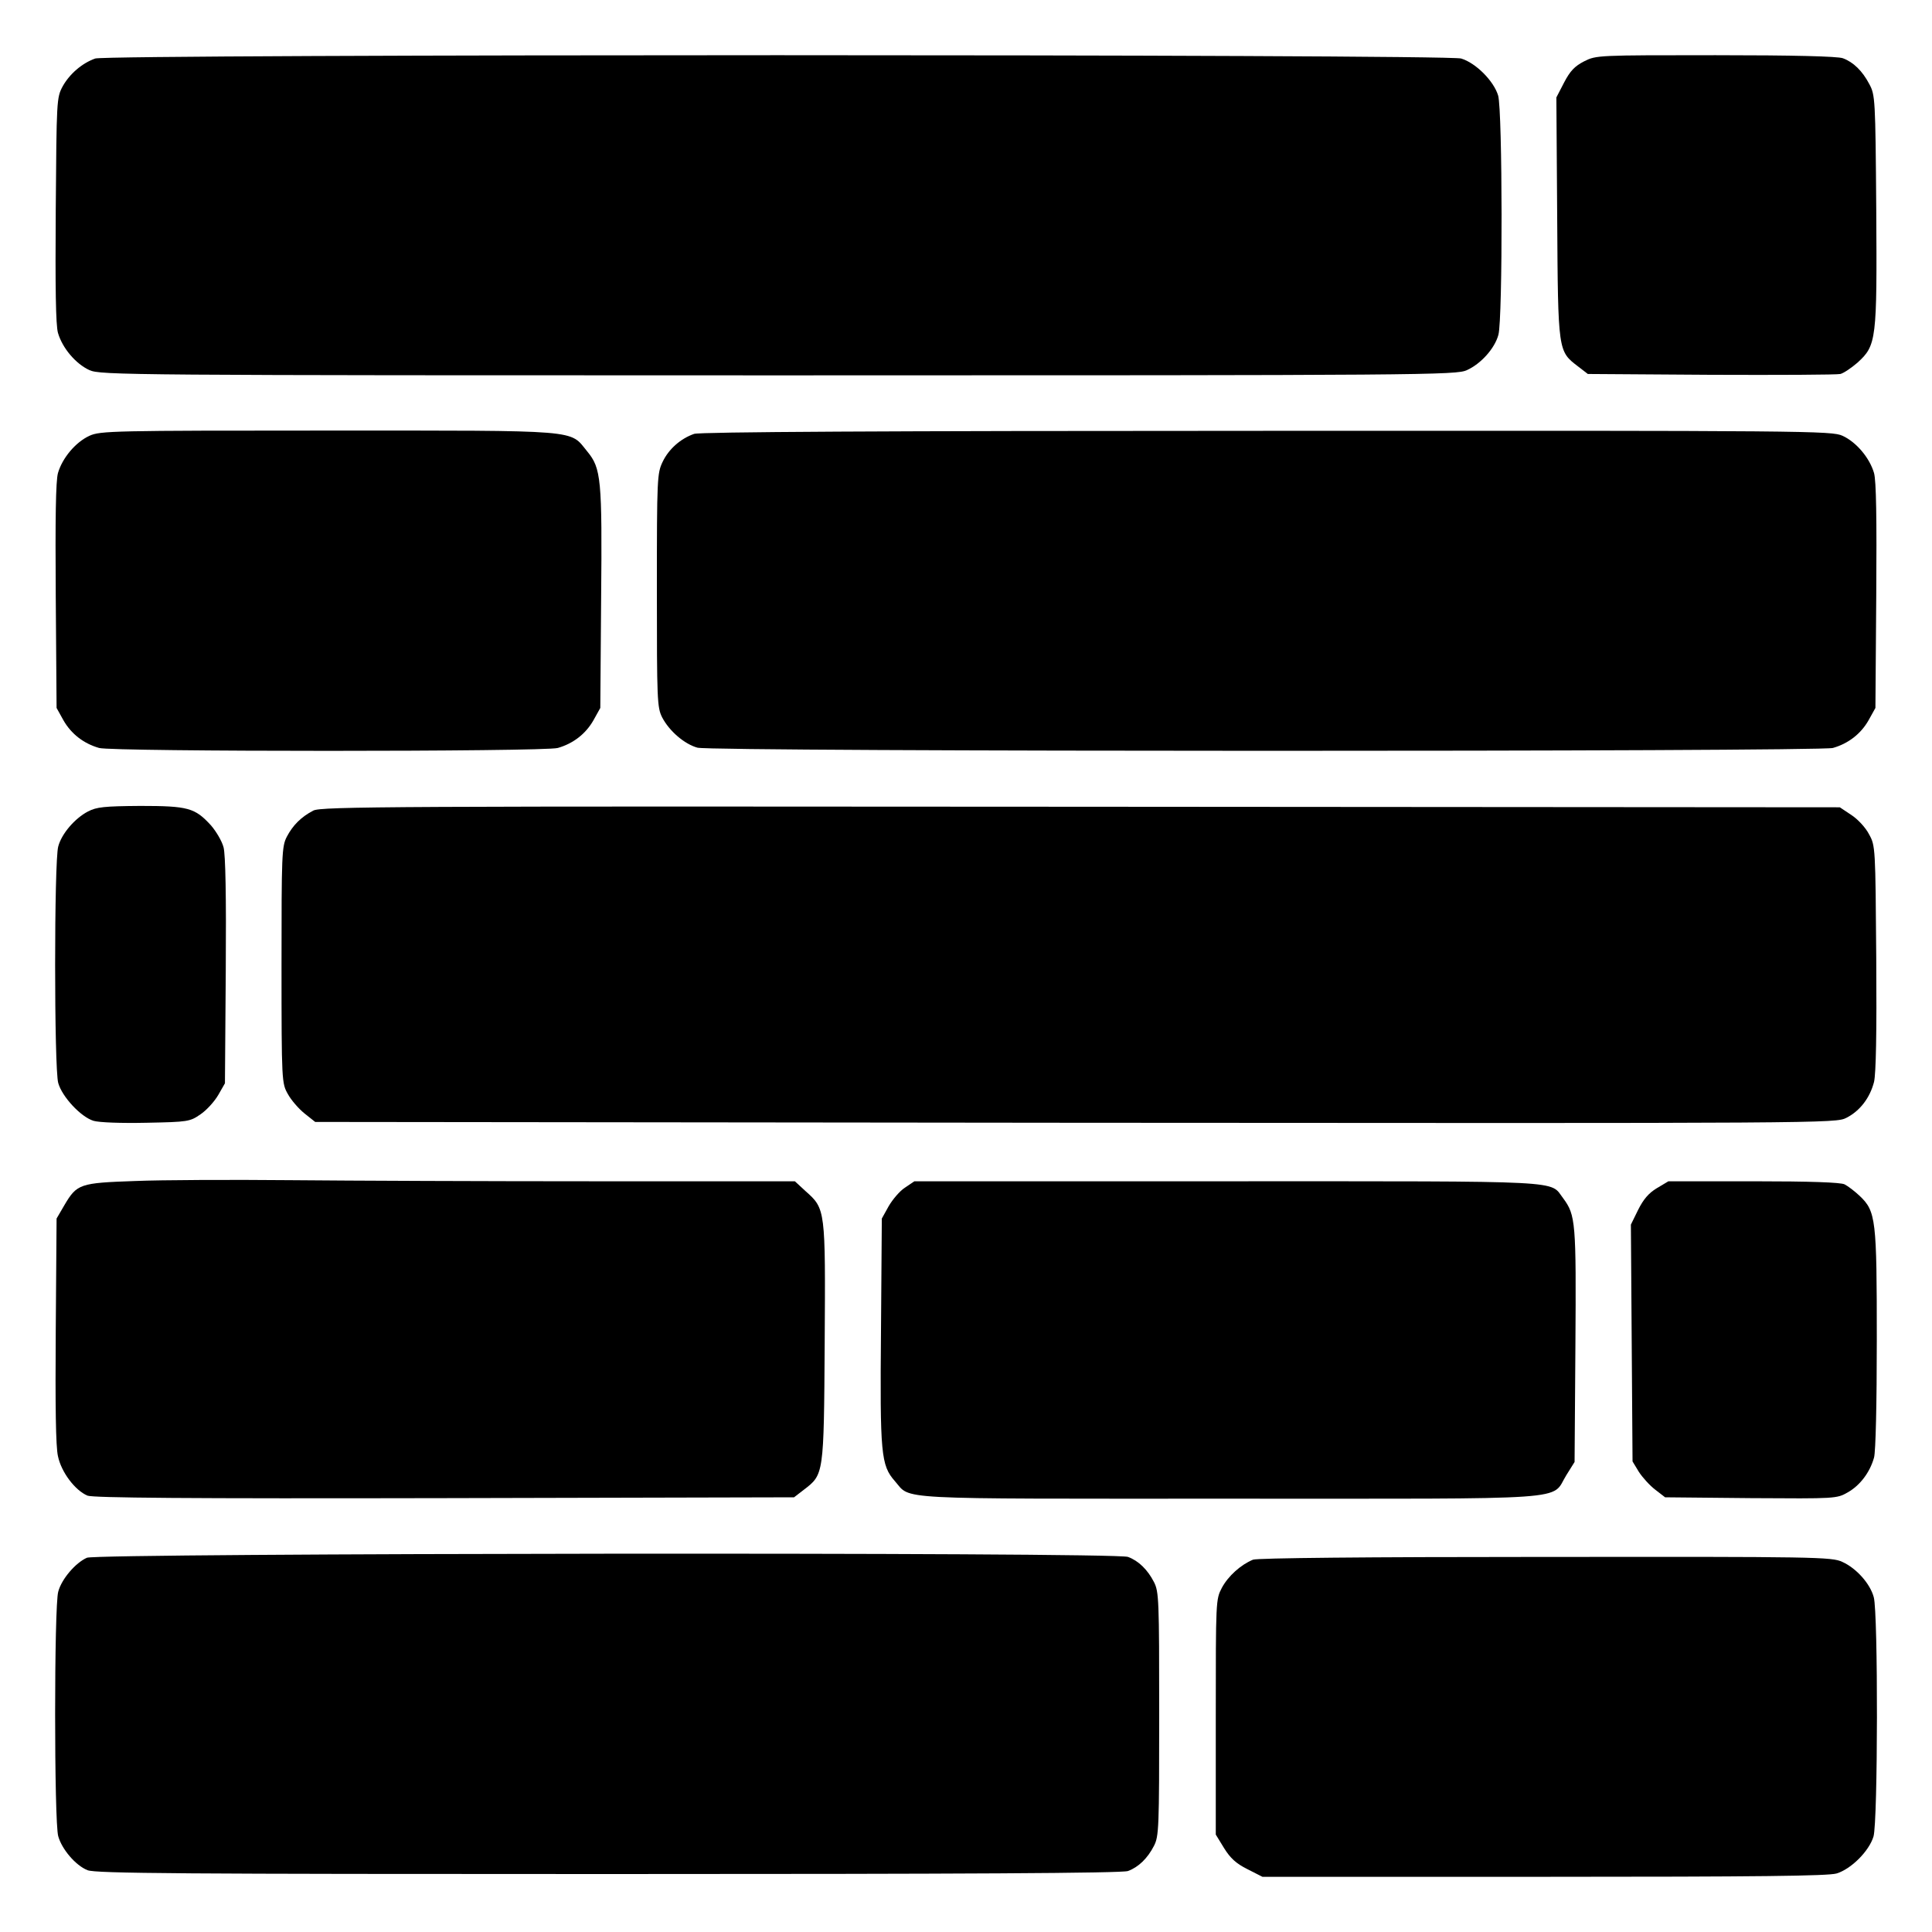 <?xml version="1.0" standalone="no"?>
<!DOCTYPE svg PUBLIC "-//W3C//DTD SVG 20010904//EN"
 "http://www.w3.org/TR/2001/REC-SVG-20010904/DTD/svg10.dtd">
<svg version="1.0" xmlns="http://www.w3.org/2000/svg"
 width="700pt" height="700pt" viewBox="0 0 700 700"
 preserveAspectRatio="xMidYMid meet">
<g transform="translate(0,700) scale(0.1,-0.1)"
fill="#000000" stroke="none">
<path d="M345 6788 c-48 -17 -93 -56 -118 -101 -22 -41 -22 -50 -25 -447 -2
-283 0 -417 8 -446 16 -55 64 -112 114 -135 40 -18 129 -19 2496 -19 2353 0
2457 1 2495 19 51 23 101 79 114 128 16 57 15 814 -1 867 -16 53 -81 118 -134
134 -55 16 -4902 16 -4949 0z"/>
<path d="M5740 6778 c-35 -18 -51 -35 -73 -77 l-28 -54 3 -436 c3 -488 3 -483
76 -539 l35 -27 446 -3 c245 -1 456 0 469 3 12 3 40 22 62 41 69 63 71 81 68
556 -3 401 -4 414 -25 453 -25 48 -58 80 -96 94 -19 7 -179 11 -461 11 -428 0
-432 0 -476 -22z"/>
<path d="M324 5421 c-50 -23 -98 -80 -114 -135 -8 -29 -10 -163 -8 -446 l3
-405 25 -45 c28 -49 73 -84 129 -100 49 -14 1613 -14 1662 0 56 16 101 51 129
100 l25 45 3 395 c4 436 0 473 -50 534 -66 80 -10 76 -938 76 -781 0 -827 -1
-866 -19z"/>
<path d="M2515 5428 c-49 -17 -92 -55 -114 -101 -20 -42 -21 -57 -21 -466 0
-398 1 -424 19 -460 26 -50 81 -97 128 -110 52 -15 4063 -15 4114 -1 56 16
101 51 129 100 l25 45 3 405 c2 283 0 417 -8 446 -16 55 -64 112 -114 135 -39
18 -117 19 -2086 18 -1399 0 -2054 -4 -2075 -11z"/>
<path d="M319 4060 c-48 -25 -96 -81 -108 -127 -15 -52 -15 -805 0 -857 14
-50 82 -123 128 -137 21 -6 99 -9 192 -7 151 3 157 4 196 31 22 15 50 46 64
70 l24 42 3 407 c2 273 -1 421 -8 448 -6 23 -27 58 -46 80 -58 63 -82 70 -256
70 -131 -1 -158 -4 -189 -20z"/>
<path d="M1135 4063 c-44 -23 -74 -53 -96 -95 -18 -35 -19 -64 -19 -465 0
-424 1 -428 23 -467 12 -22 39 -53 60 -70 l39 -31 2754 -3 c2736 -2 2755 -2
2794 18 49 25 85 72 100 130 7 31 10 174 8 450 -3 399 -3 406 -26 447 -12 24
-41 55 -64 70 l-42 28 -2750 2 c-2494 2 -2754 1 -2781 -14z"/>
<path d="M490 2721 c-201 -7 -211 -10 -257 -88 l-28 -48 -3 -405 c-2 -274 0
-422 8 -456 12 -58 62 -124 107 -143 21 -8 356 -11 1294 -9 l1266 3 35 27 c73
56 73 52 76 533 3 484 3 485 -69 549 l-39 36 -718 0 c-395 0 -894 2 -1108 4
-214 2 -468 1 -564 -3z"/>
<path d="M3279 2697 c-19 -12 -45 -43 -59 -67 l-25 -45 -3 -405 c-4 -449 0
-489 50 -546 61 -69 -28 -64 1210 -64 1275 0 1165 -8 1223 85 l30 48 3 421 c3
448 1 473 -44 534 -51 66 33 62 -1217 62 l-1134 0 -34 -23z"/>
<path d="M6003 2695 c-30 -18 -49 -41 -68 -79 l-26 -53 3 -429 3 -429 23 -38
c13 -20 40 -50 60 -65 l35 -27 311 -3 c307 -2 311 -2 351 21 44 25 80 72 95
126 6 21 10 196 10 427 0 436 -3 465 -62 521 -18 17 -43 36 -55 42 -15 7 -122
11 -330 11 l-308 0 -42 -25z"/>
<path d="M315 1356 c-41 -18 -92 -77 -104 -123 -15 -51 -15 -835 0 -886 13
-47 63 -106 106 -123 27 -12 352 -14 1887 -14 1289 0 1863 3 1883 11 38 14 71
46 94 91 18 35 19 64 19 478 0 414 -1 443 -19 478 -23 45 -56 77 -94 91 -46
18 -3733 14 -3772 -3z"/>
<path d="M4540 1349 c-44 -18 -90 -59 -113 -102 -22 -42 -22 -46 -22 -468 l0
-426 30 -49 c23 -37 44 -56 84 -76 l55 -28 1019 0 c778 0 1029 3 1061 12 53
16 118 81 134 134 16 53 17 810 1 867 -13 49 -63 105 -114 128 -38 18 -95 19
-1075 18 -656 0 -1044 -4 -1060 -10z"/>
</g>
</svg>

